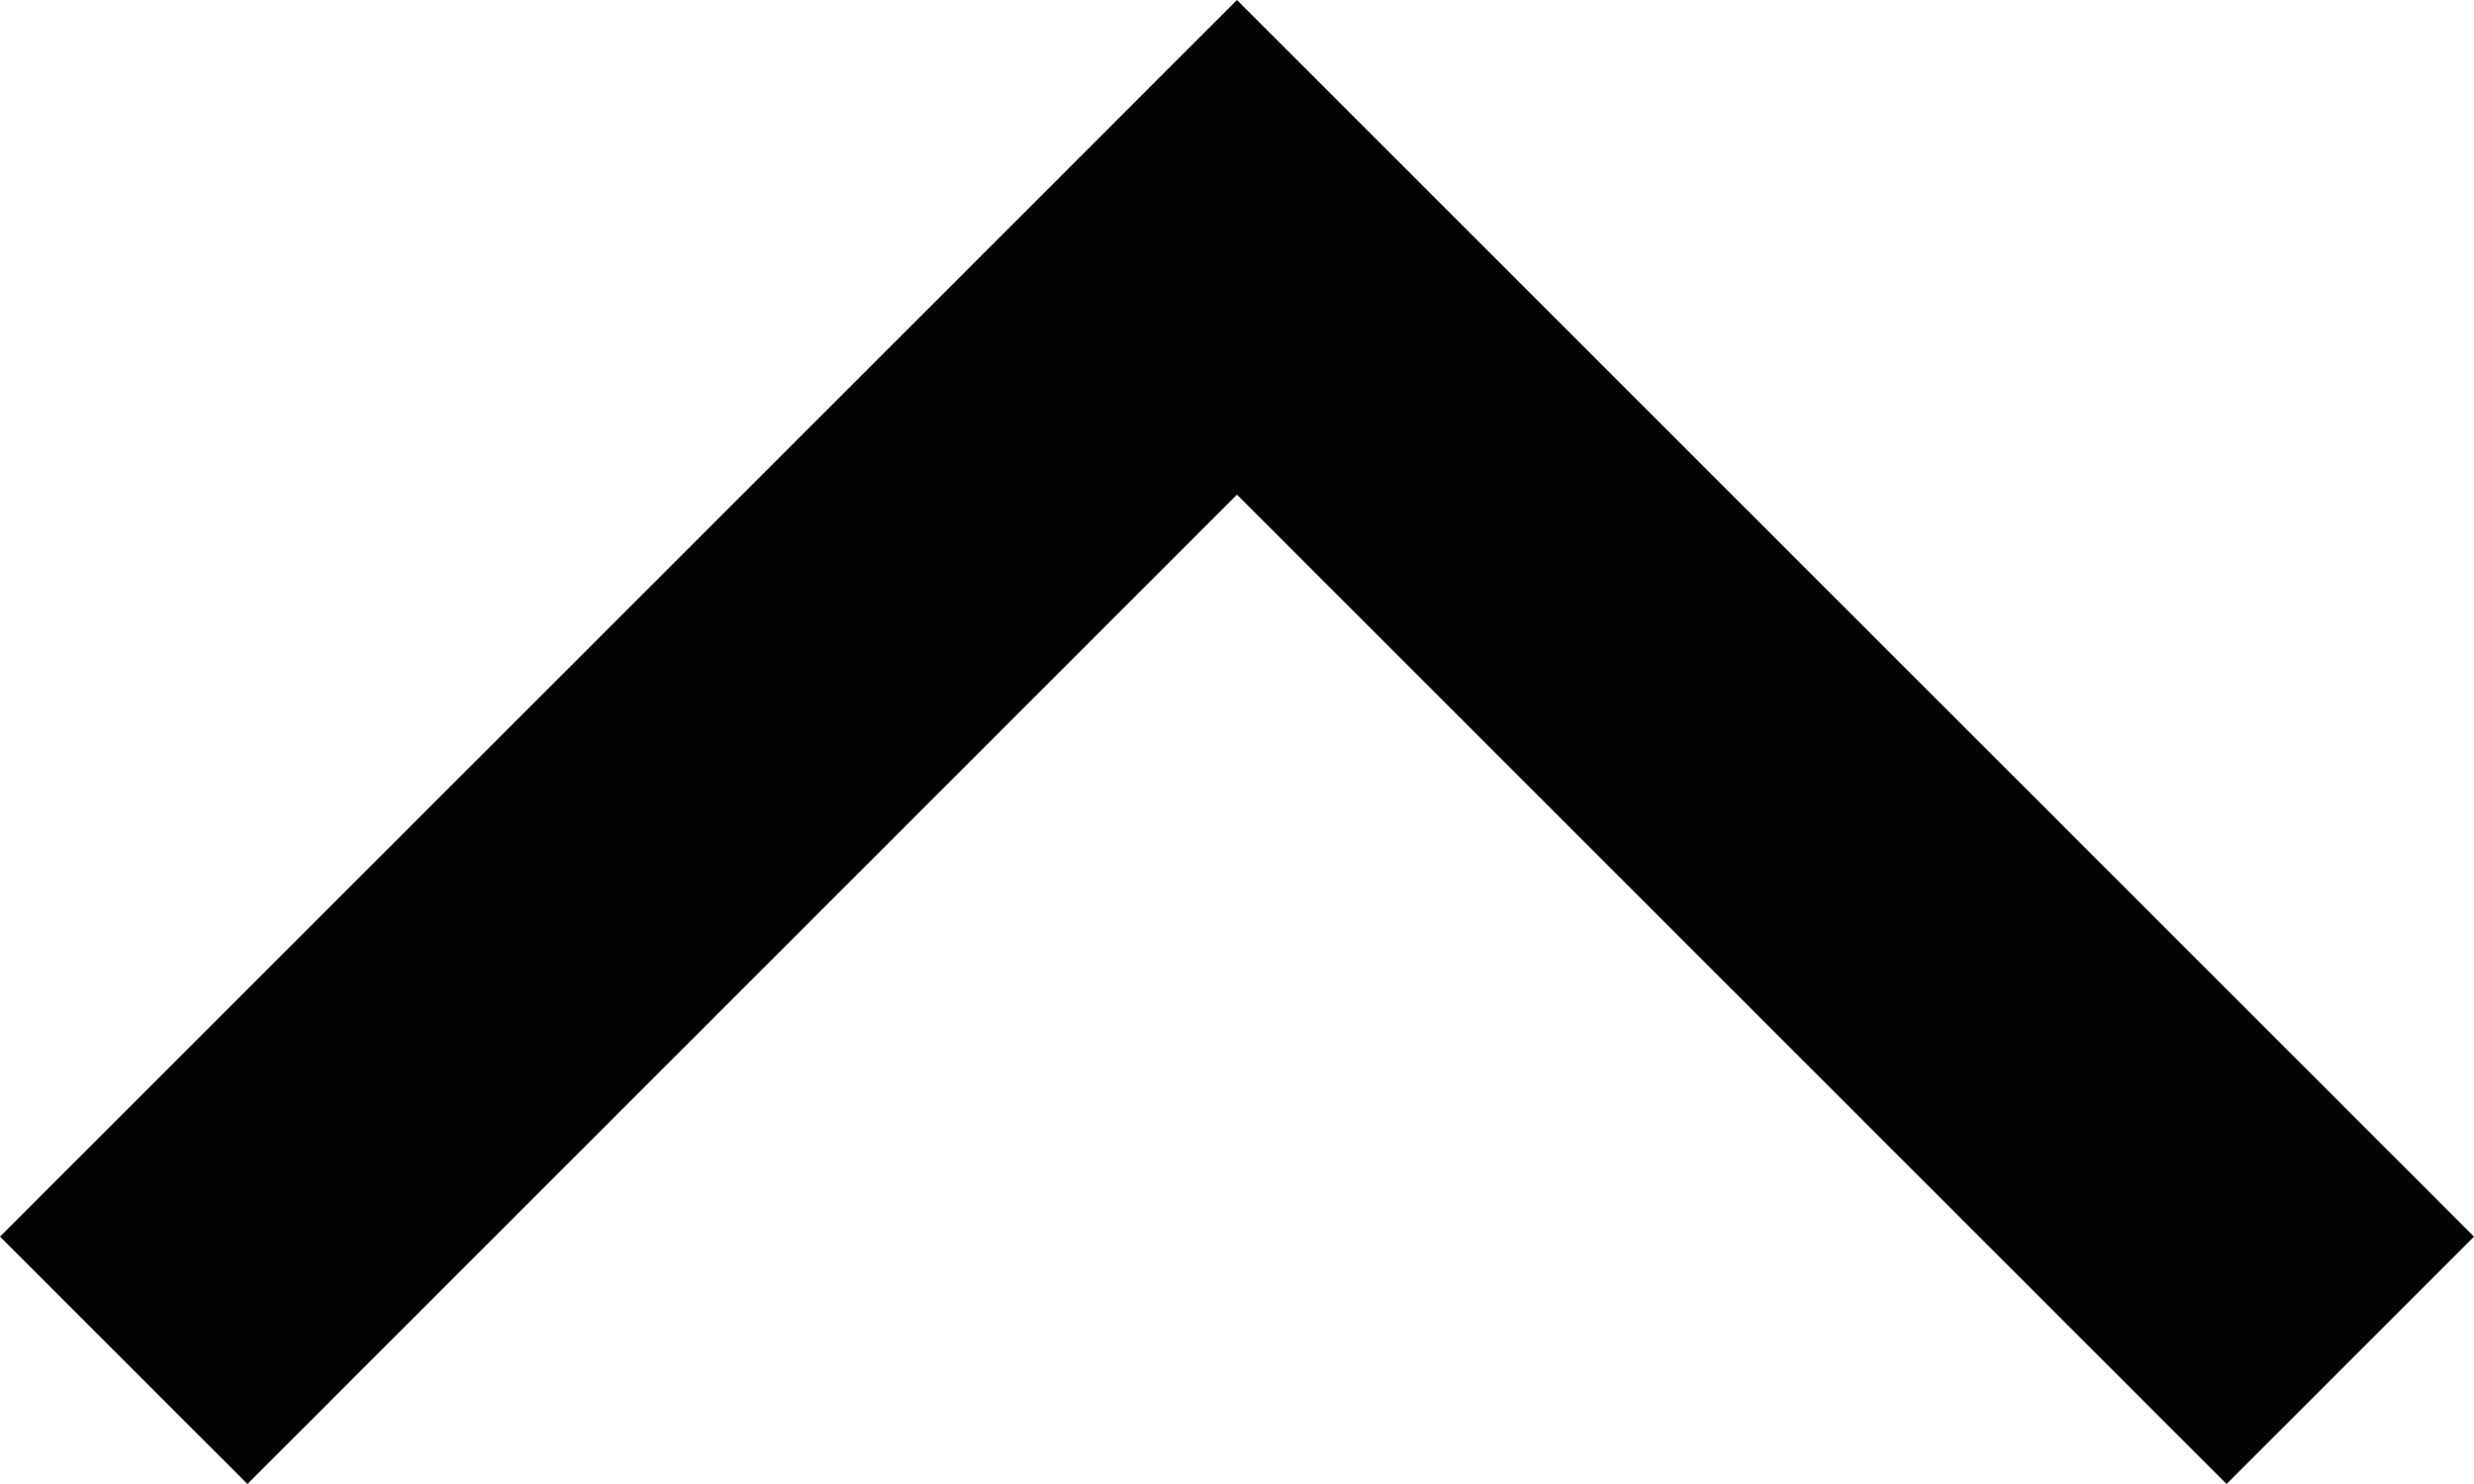 <?xml version="1.0" encoding="utf-8"?>
<!-- Generator: Adobe Illustrator 17.0.0, SVG Export Plug-In . SVG Version: 6.00 Build 0)  -->
<!DOCTYPE svg PUBLIC "-//W3C//DTD SVG 1.1//EN" "http://www.w3.org/Graphics/SVG/1.1/DTD/svg11.dtd">
<svg version="1.1" id="Слой_1" xmlns="http://www.w3.org/2000/svg" xmlns:xlink="http://www.w3.org/1999/xlink" x="0px" y="0px"
	 width="34.757px" height="20.854px" viewBox="0 0 34.757 20.854" enable-background="new 0 0 34.757 20.854" xml:space="preserve">
<polygon fill="#010202" points="3.476,20.854 17.378,6.951 31.281,20.854 34.757,17.378 20.854,3.476 17.378,0 13.903,3.476 
	0,17.378 "/>
</svg>
